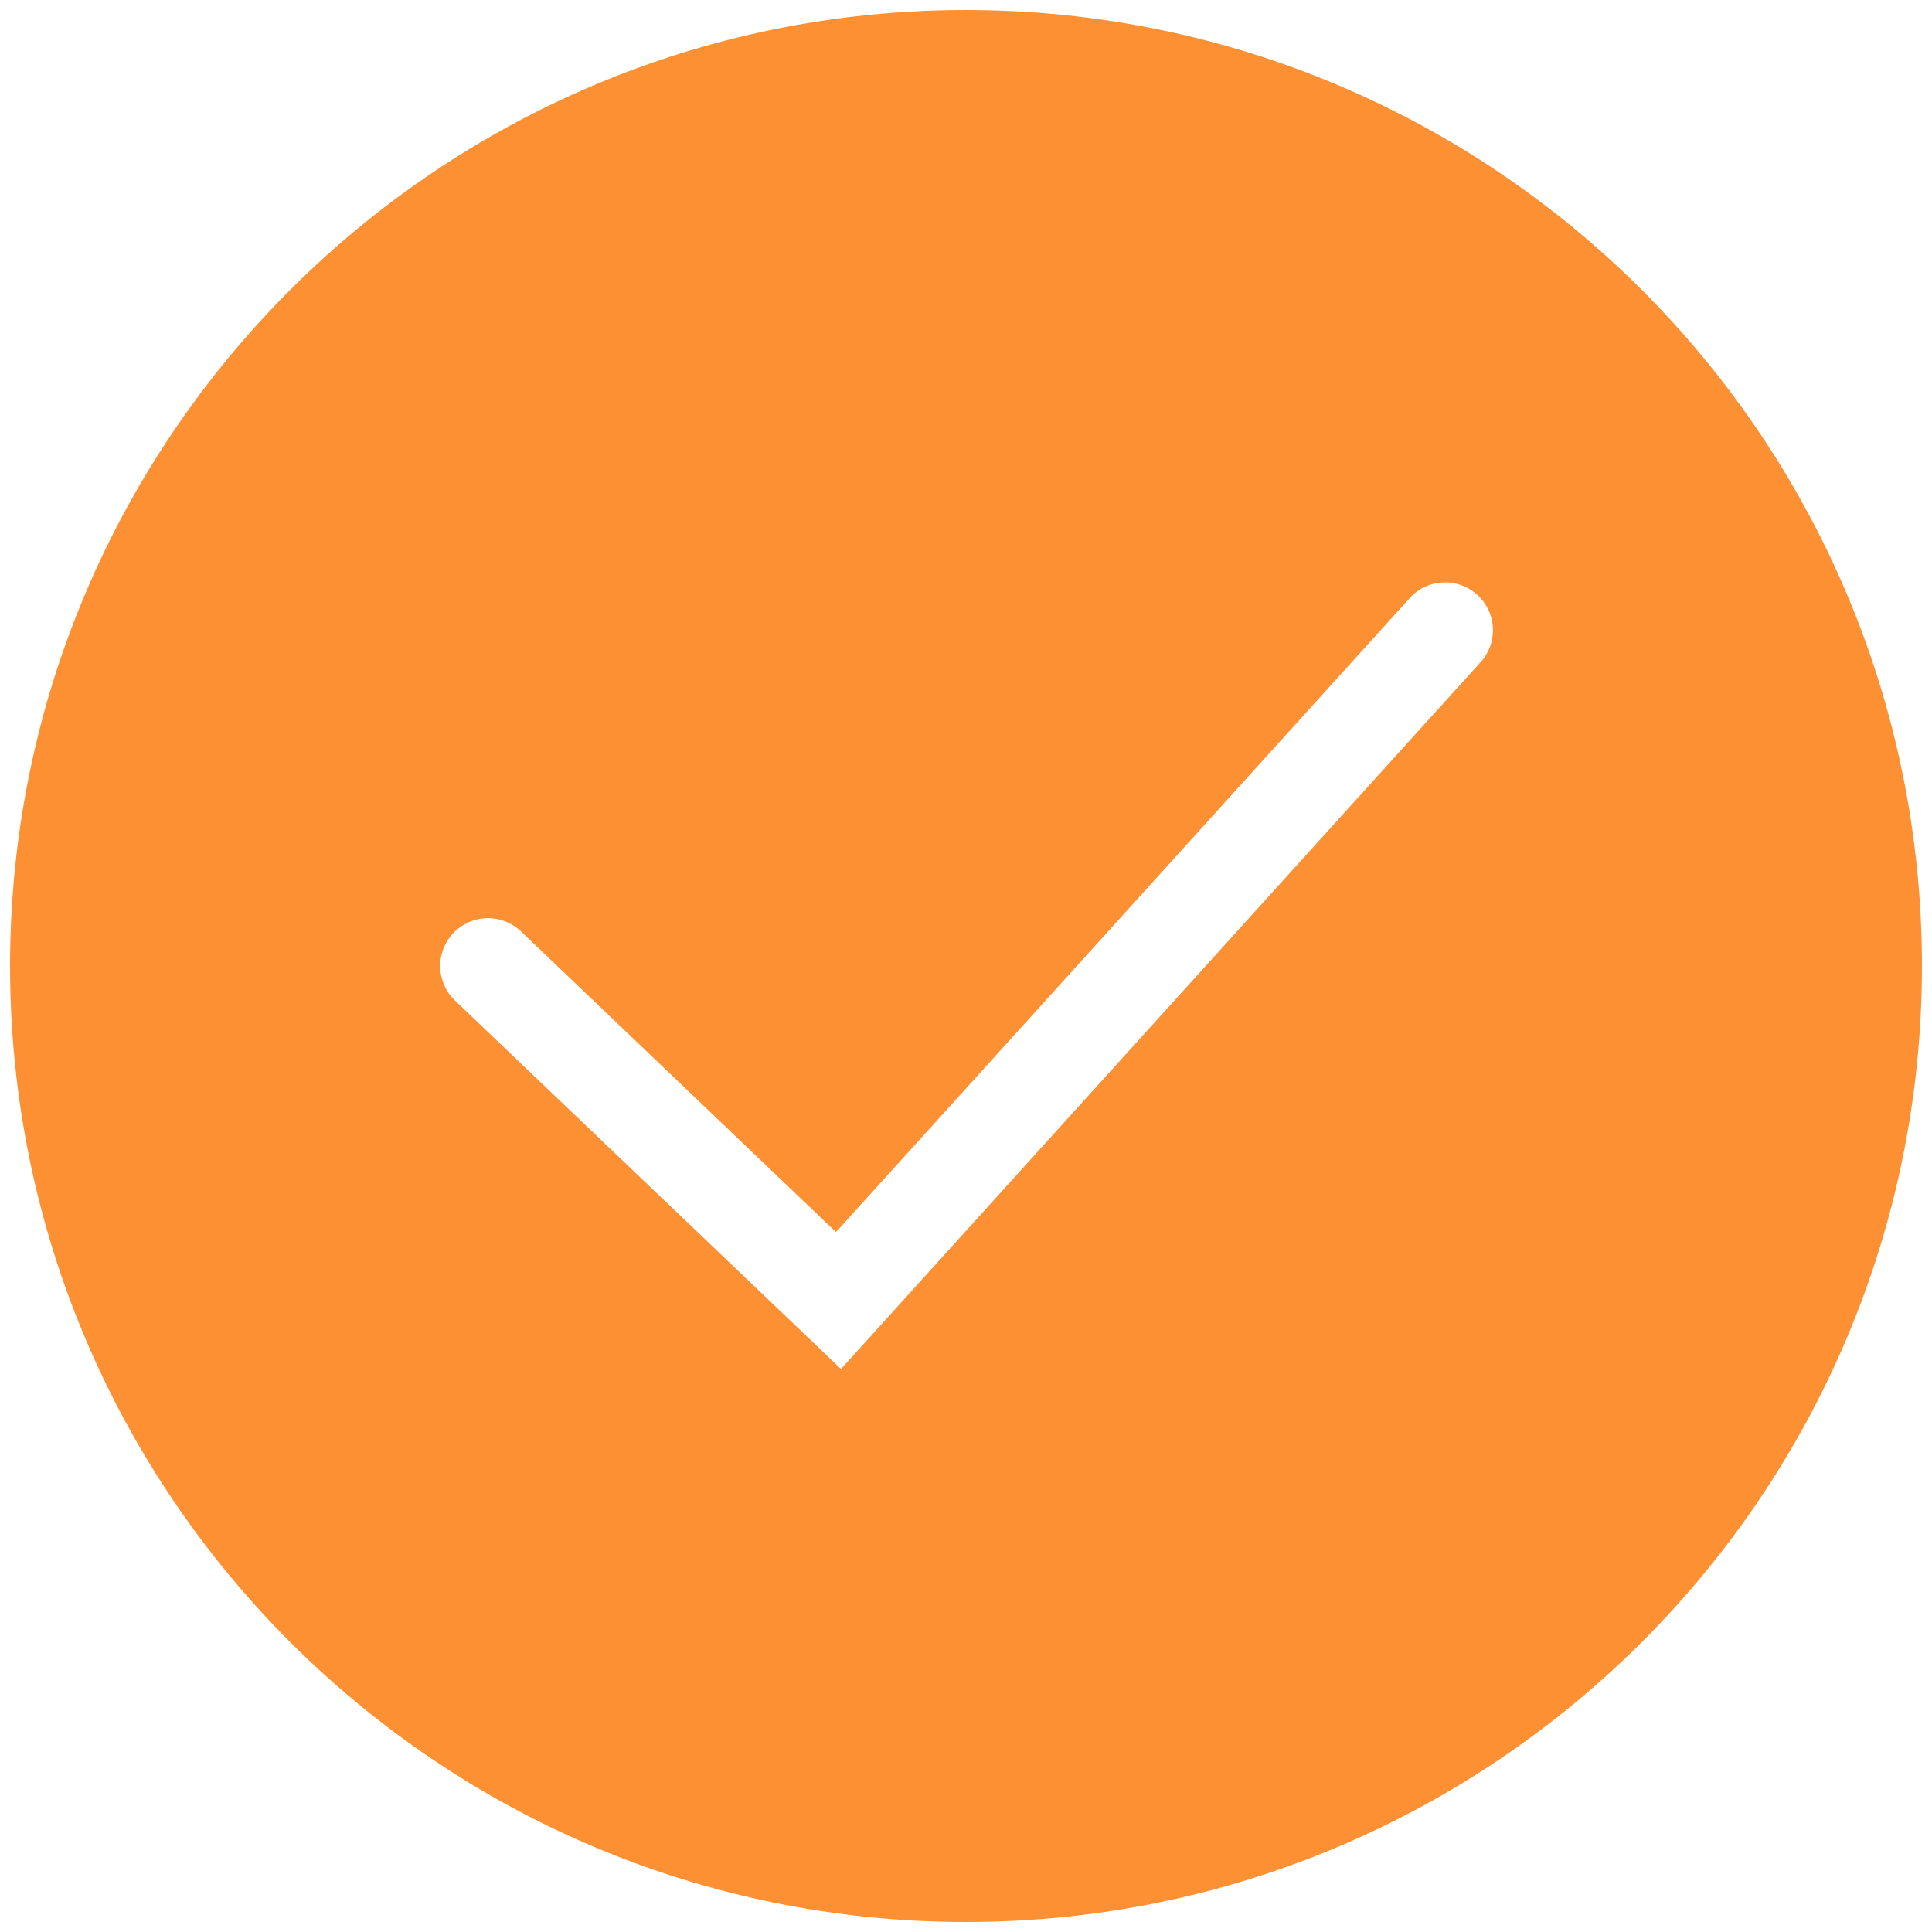 <svg width="96" height="96" viewBox="0 0 96 96" fill="none" xmlns="http://www.w3.org/2000/svg">
<path fill-rule="evenodd" clip-rule="evenodd" d="M48 95.5C74.234 95.5 95.5 74.234 95.5 48C95.5 21.766 74.234 0.5 48 0.5C21.766 0.5 0.5 21.766 0.5 48C0.5 74.234 21.766 95.5 48 95.5ZM73.512 32.966C73.734 32.737 73.908 32.466 74.023 32.168C74.138 31.871 74.192 31.553 74.182 31.234C74.171 30.915 74.097 30.602 73.963 30.312C73.828 30.023 73.637 29.764 73.4 29.55C73.164 29.336 72.886 29.172 72.585 29.068C72.283 28.963 71.964 28.921 71.646 28.943C71.327 28.964 71.017 29.05 70.732 29.195C70.448 29.339 70.195 29.54 69.99 29.784L41.54 61.222L25.889 46.281C25.433 45.845 24.824 45.609 24.194 45.623C23.564 45.637 22.966 45.901 22.53 46.356C22.095 46.812 21.859 47.422 21.873 48.051C21.887 48.681 22.151 49.279 22.607 49.715L40.025 66.34L41.789 68.026L43.426 66.216L73.512 32.966Z" fill="#FD841C" fill-opacity="0.9"/>
</svg>
